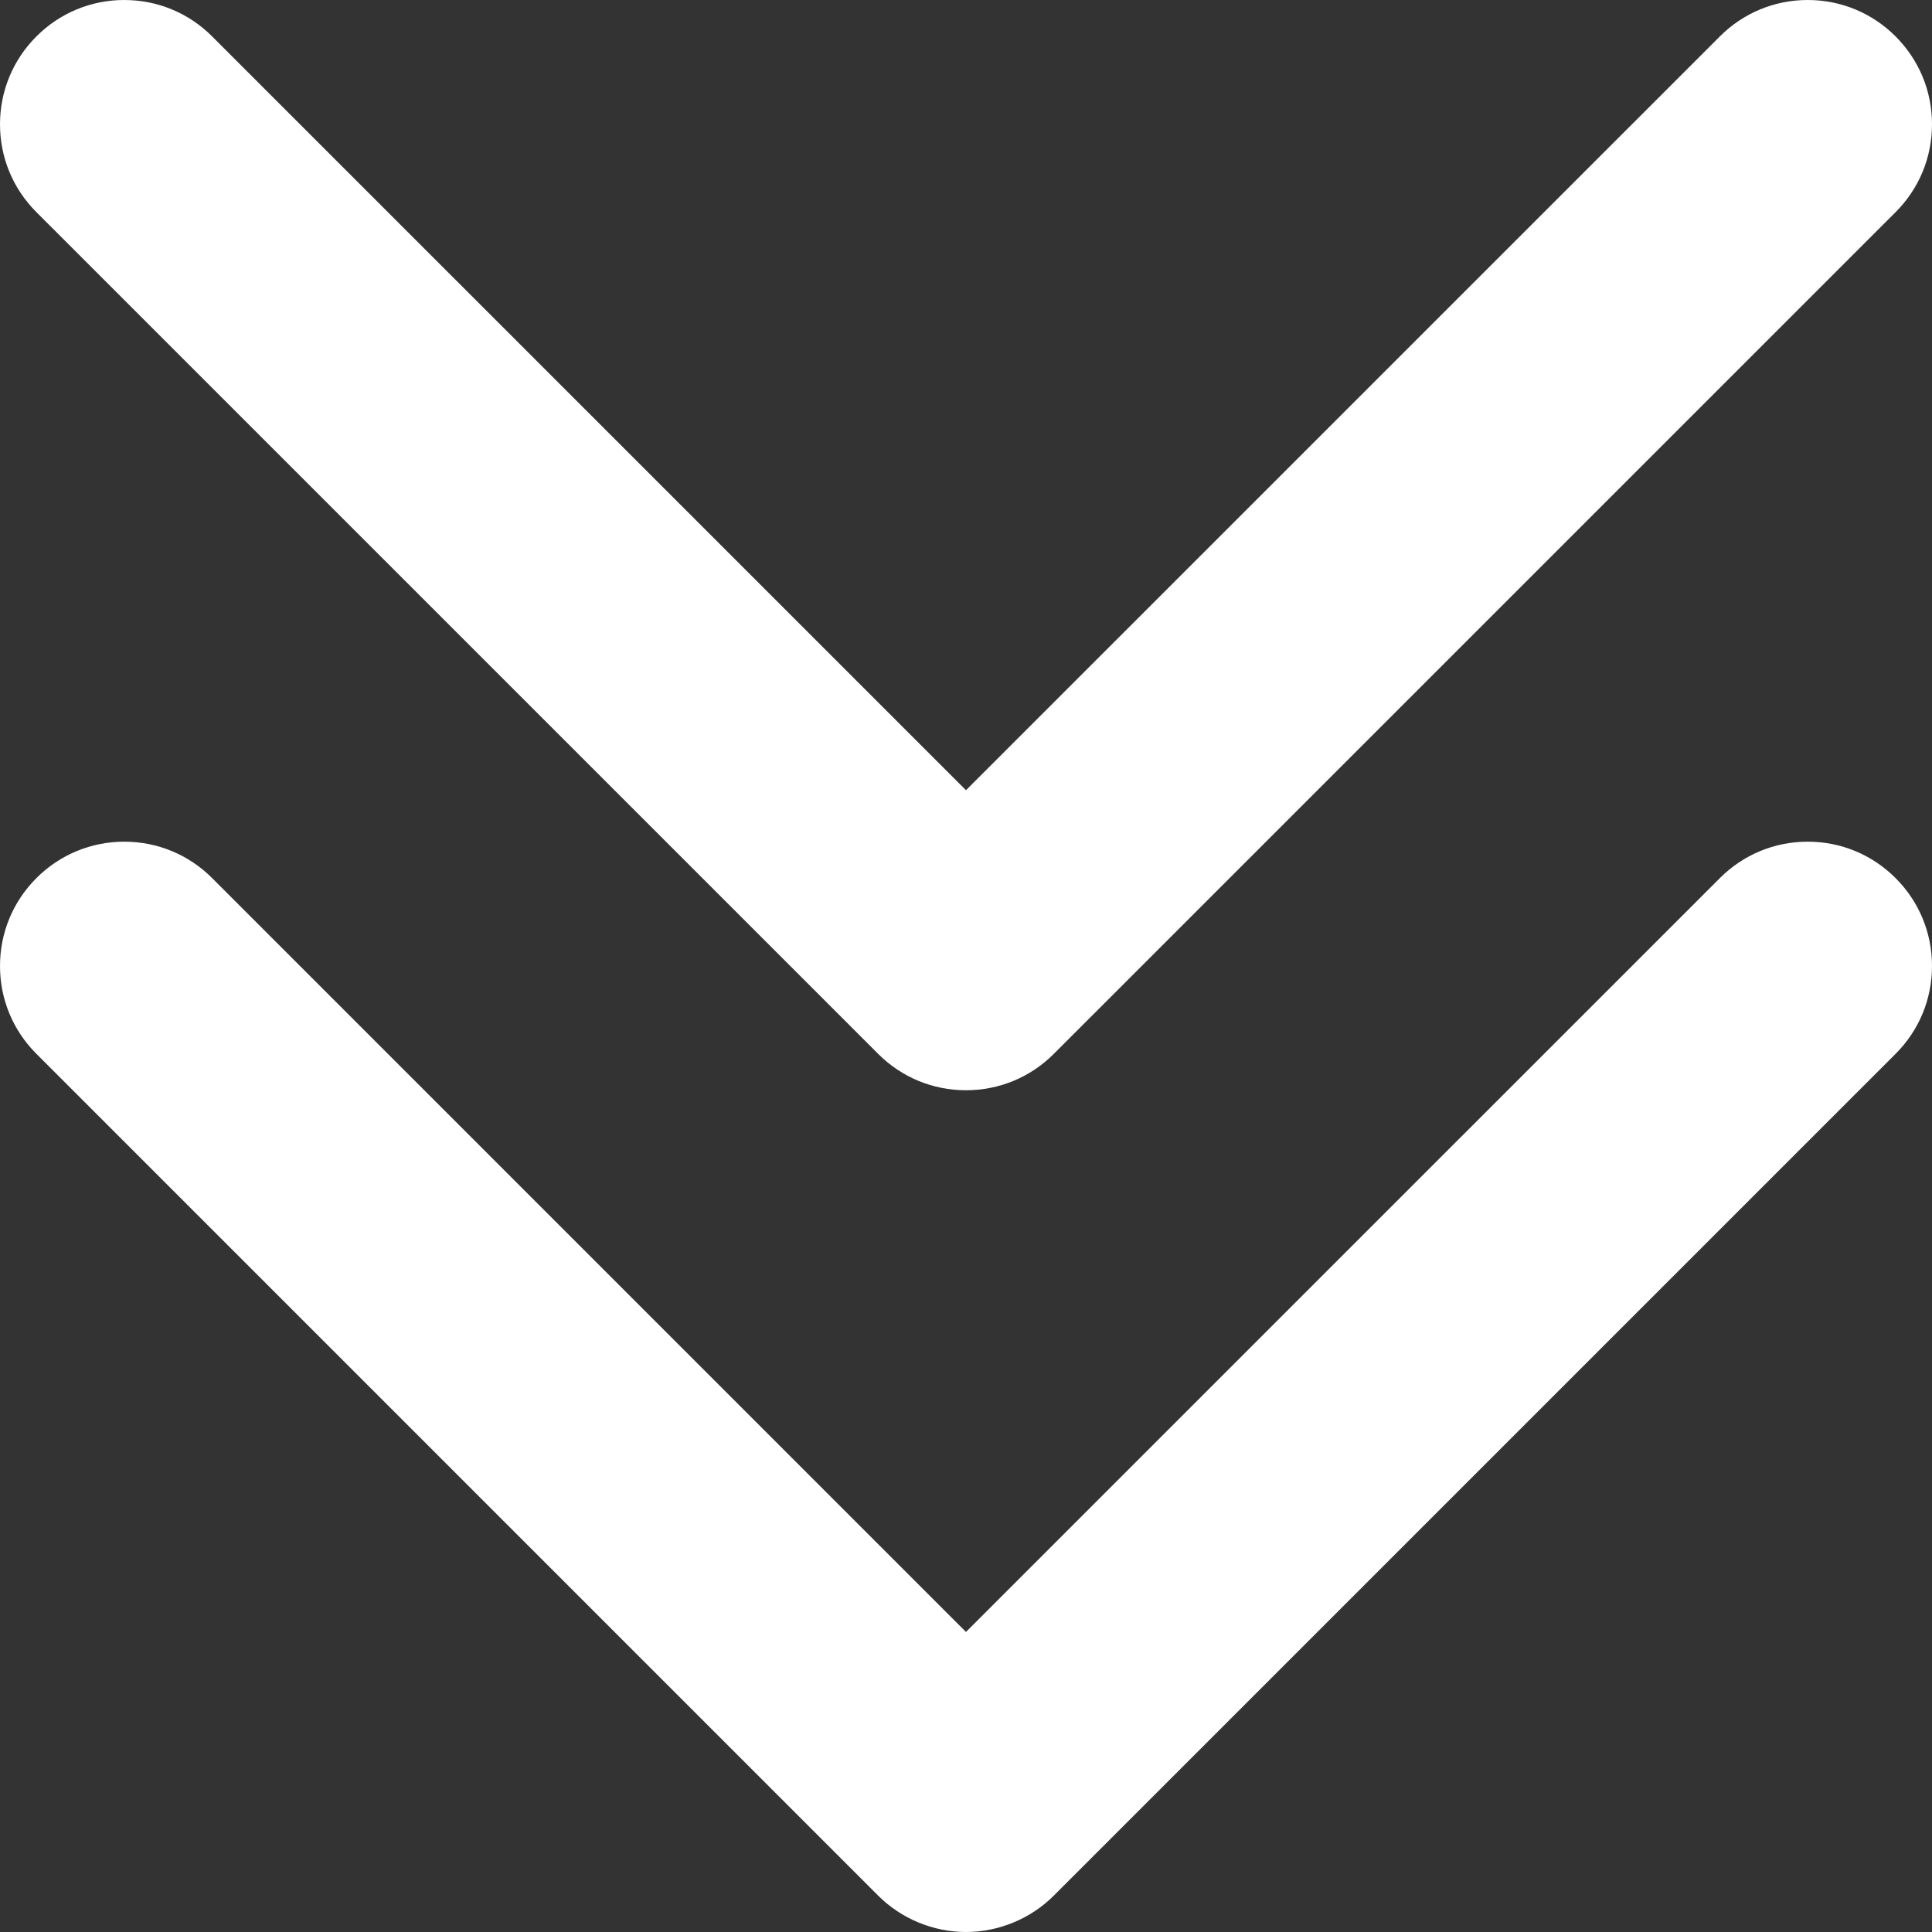 <?xml version="1.0"?>
<svg xmlns="http://www.w3.org/2000/svg" xmlns:xlink="http://www.w3.org/1999/xlink" version="1.1" id="Capa_1" x="0px" y="0px" width="512px" height="512px" viewBox="0 0 298.465 298.465" style="enable-background:new 0 0 298.465 298.465;" xml:space="preserve" class=""><rect x="0" y="0" width="298.465" height="298.465" fill="#333333" stroke="none"/><g transform="matrix(-1.83697e-16 -1 1 -1.83697e-16 0 298.465)"><g>
	<g>
		<path d="M162.812,265.693L46.353,149.229L162.812,32.773c3.627-3.625,5.625-8.446,5.625-13.574s-1.998-9.949-5.625-13.573    c-3.627-3.628-8.451-5.625-13.579-5.625c-5.128,0-9.948,1.997-13.57,5.624L5.626,135.656C2.051,139.23,0,144.177,0,149.229    s2.051,10,5.626,13.573L135.663,292.84c3.623,3.627,8.443,5.625,13.575,5.625c5.13,0,9.95-1.998,13.573-5.625    c3.629-3.625,5.627-8.445,5.627-13.574S166.439,269.316,162.812,265.693z" data-original="#000000" class="active-path" data-old_color="#000000" fill="#FFFFFF"/>
		<path d="M292.84,265.693L176.387,149.229L292.84,32.772c3.627-3.625,5.625-8.446,5.625-13.574s-1.998-9.949-5.625-13.573    C289.213,1.997,284.389,0,279.262,0c-5.129,0-9.947,1.997-13.57,5.624L135.663,135.656c-3.627,3.625-5.625,8.445-5.625,13.574    c0,5.127,1.998,9.948,5.625,13.573L265.691,292.84c3.623,3.627,8.443,5.625,13.574,5.625c5.125,0,9.947-1.998,13.574-5.625    c3.627-3.625,5.625-8.445,5.625-13.574S296.467,269.316,292.84,265.693z" data-original="#000000" class="active-path" data-old_color="#000000" fill="#FFFFFF"/>
	</g>
</g></g> </svg>
